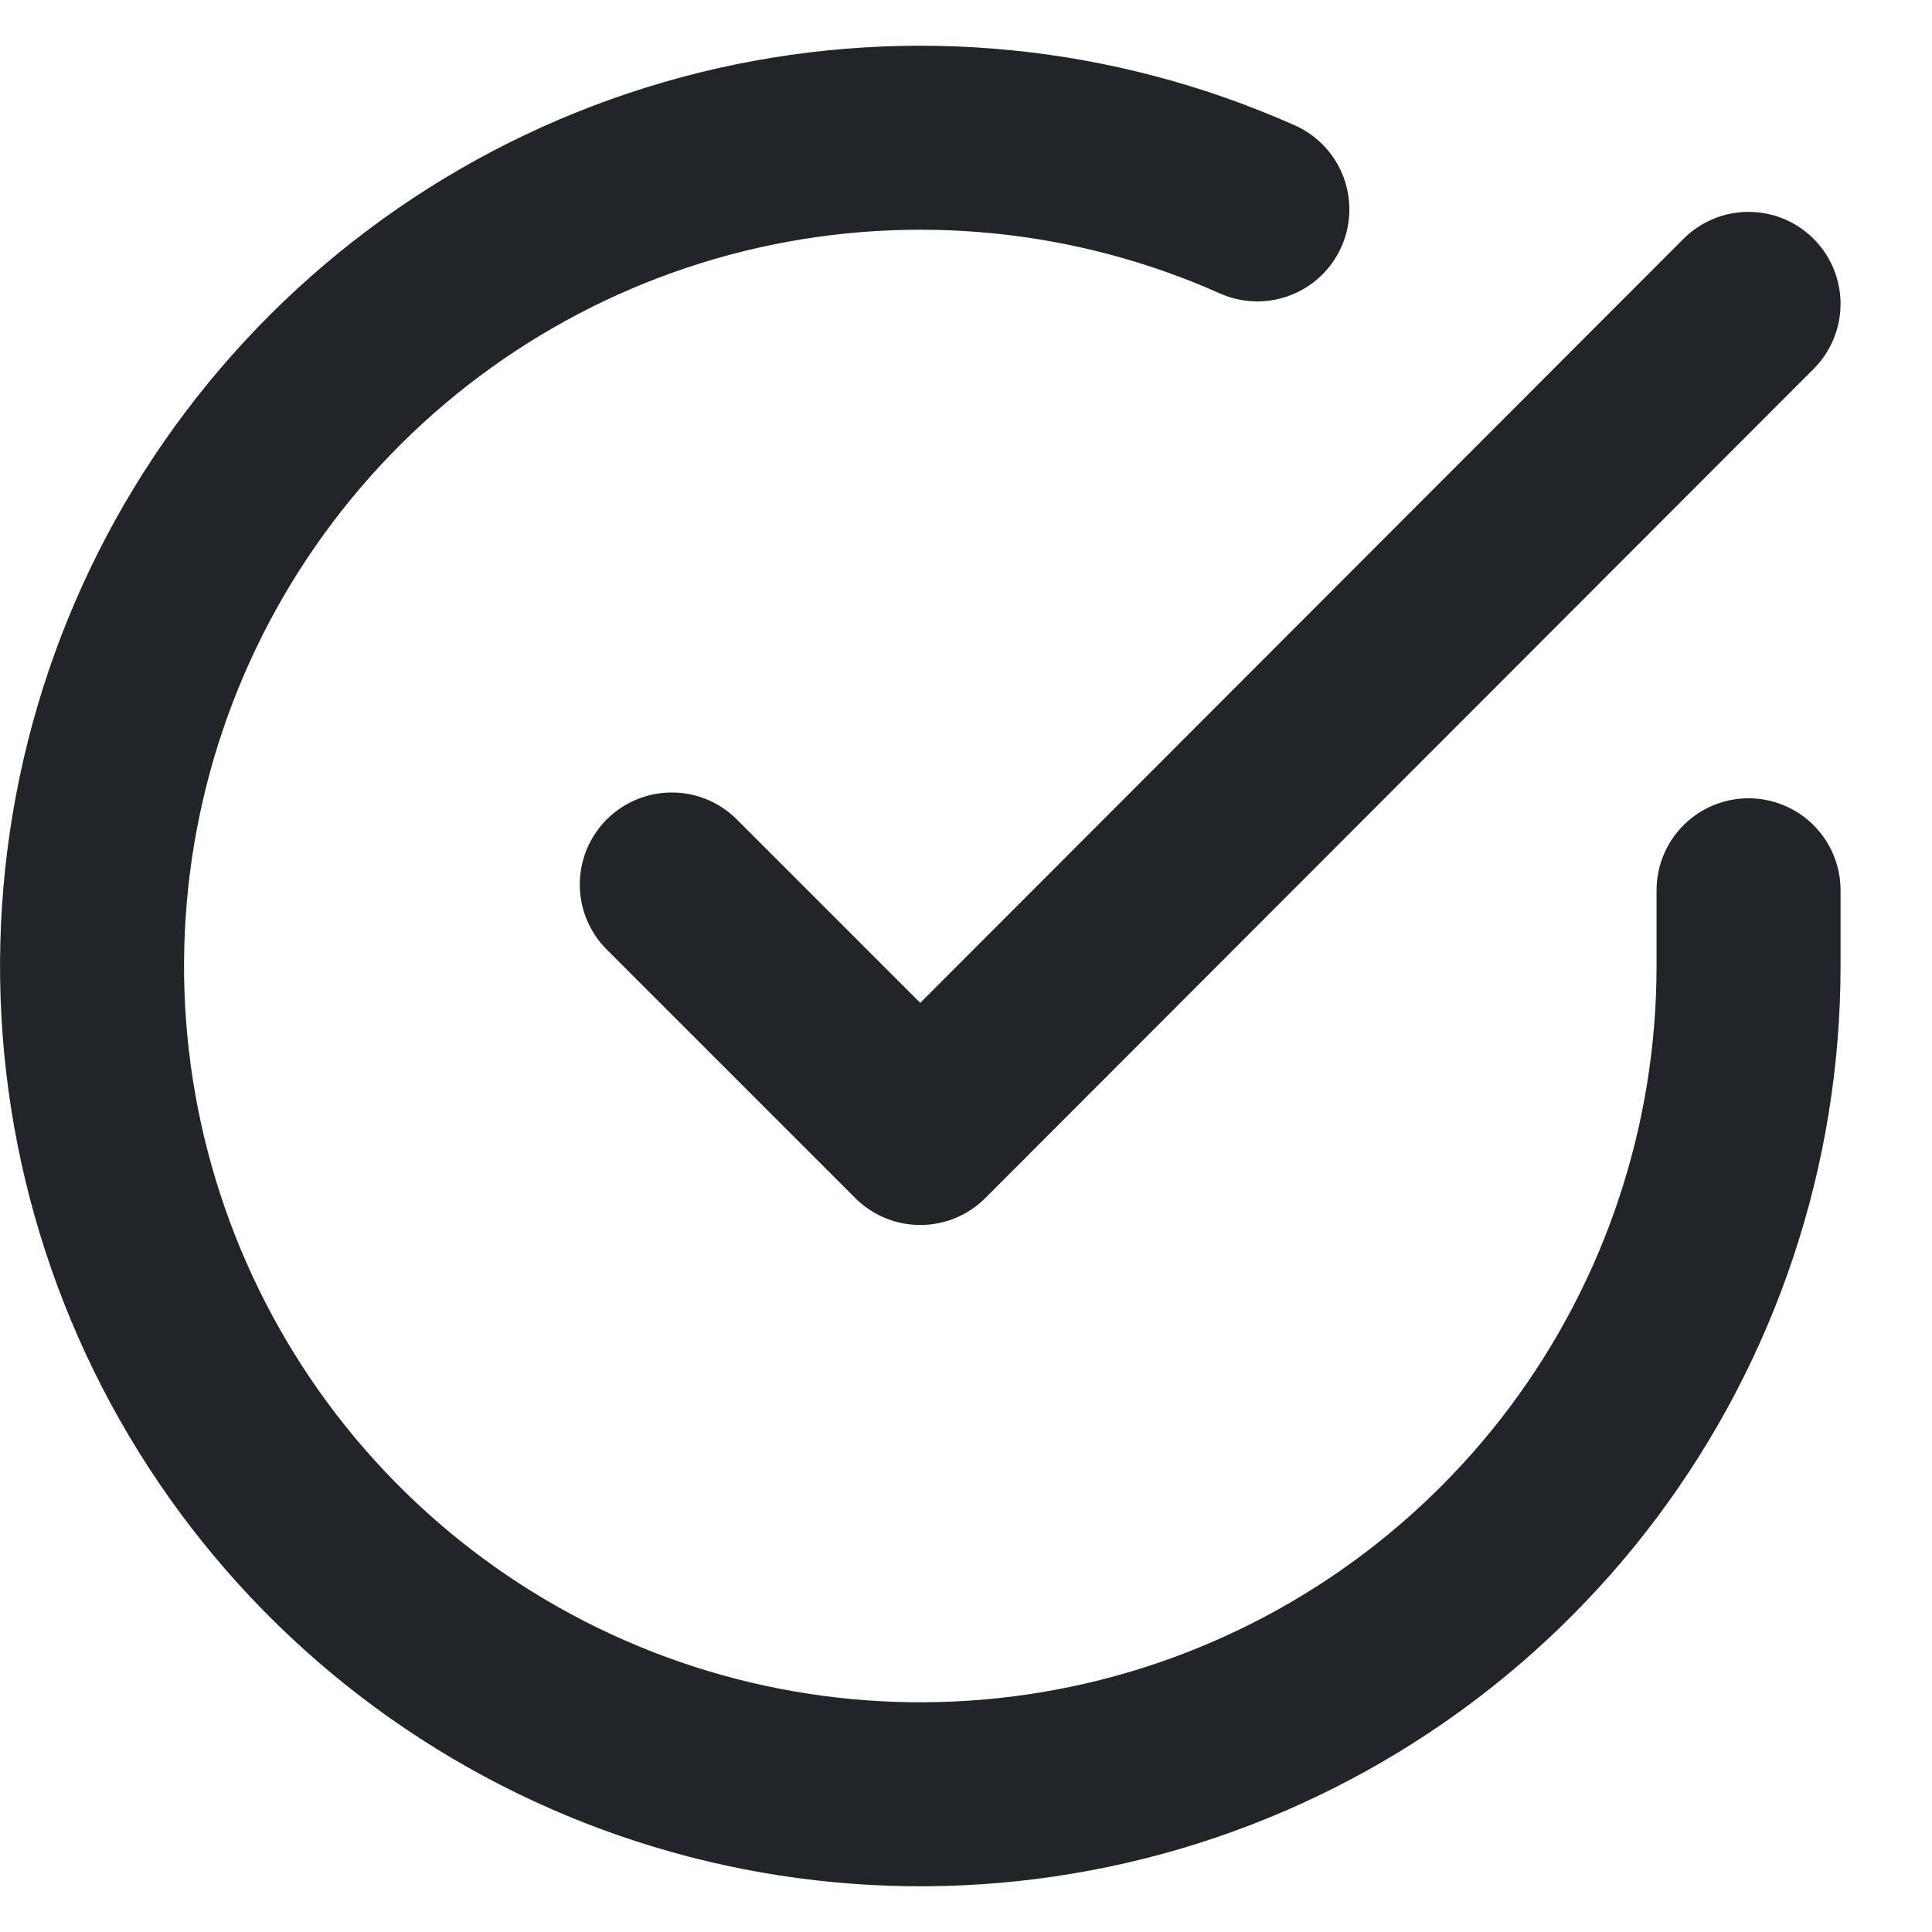<svg width="21" height="21" viewBox="0 0 21 21" fill="none" xmlns="http://www.w3.org/2000/svg">
<path d="M19.006 9.677V10.505C19.005 12.447 18.376 14.336 17.214 15.89C16.051 17.445 14.417 18.583 12.556 19.134C10.694 19.684 8.704 19.618 6.883 18.945C5.062 18.272 3.507 17.029 2.45 15.4C1.394 13.771 0.892 11.845 1.02 9.908C1.147 7.97 1.898 6.126 3.159 4.651C4.421 3.175 6.125 2.146 8.019 1.718C9.913 1.291 11.894 1.486 13.667 2.276" stroke="#212529" stroke-width="2" stroke-linecap="round" stroke-linejoin="round"/>
<path d="M19.006 3.303L10.003 12.315L7.302 9.614" stroke="#212529" stroke-width="2" stroke-linecap="round" stroke-linejoin="round"/>
</svg>
